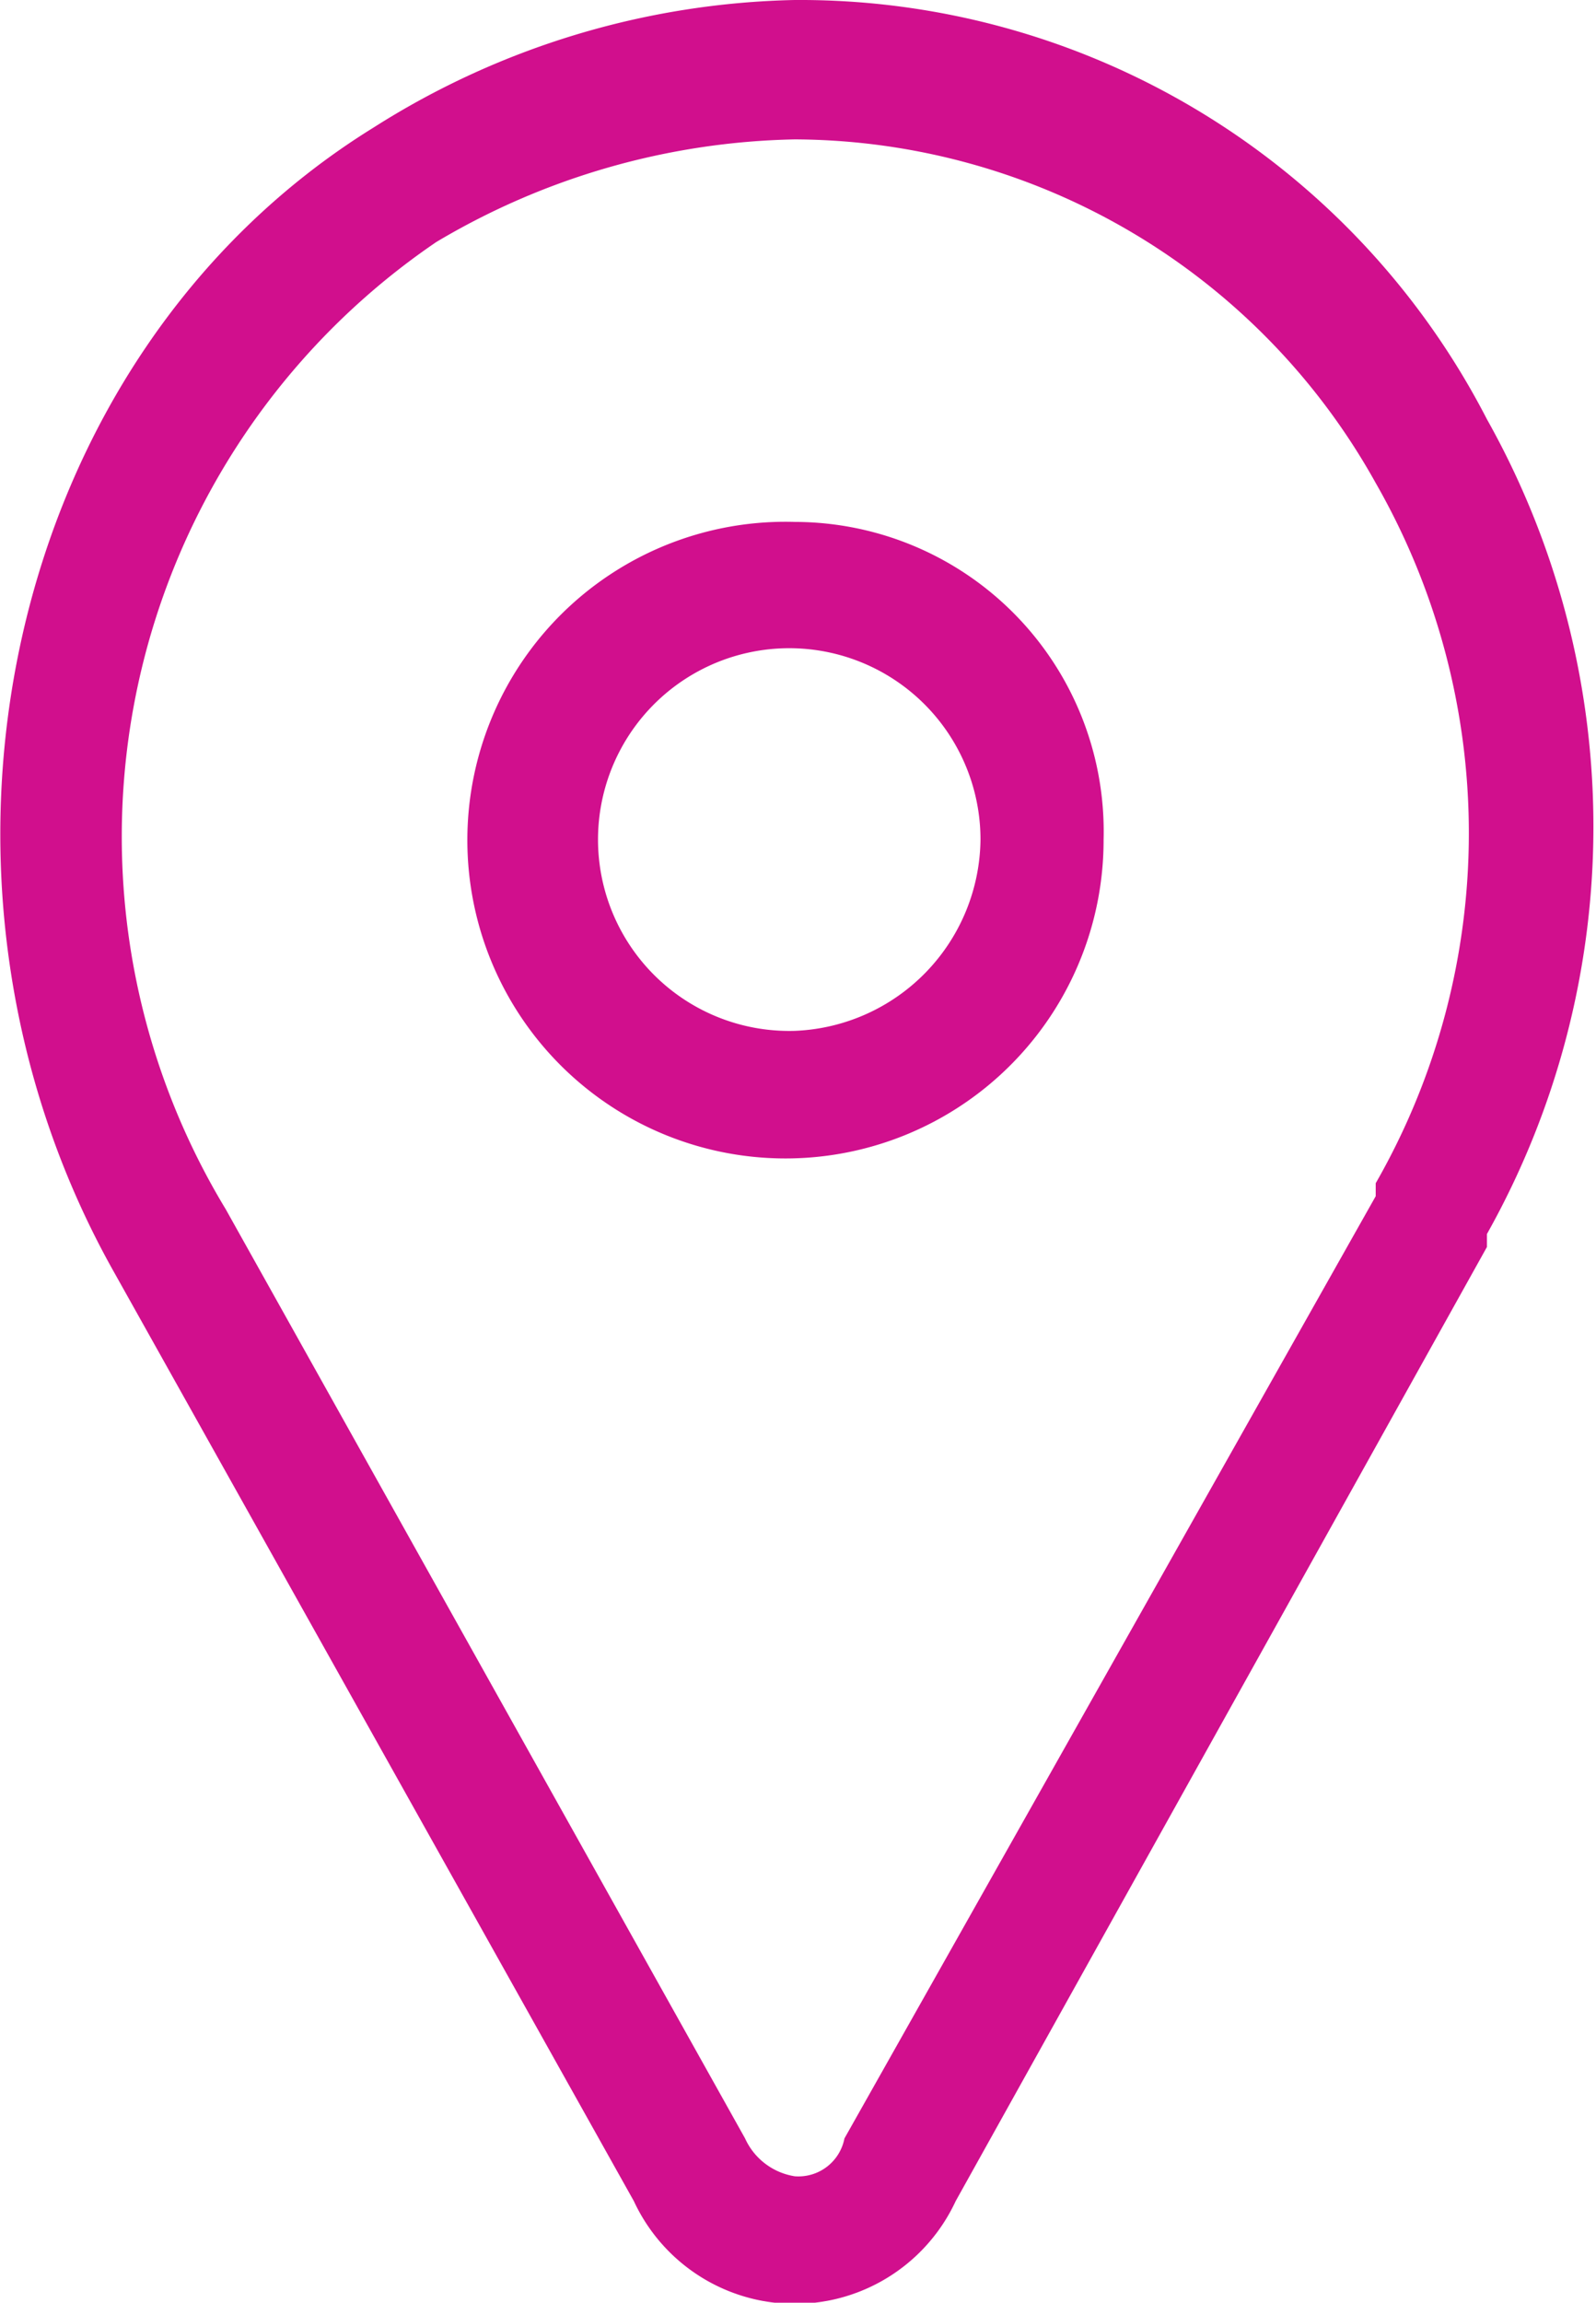 <svg xmlns="http://www.w3.org/2000/svg" width="14.78" height="21.31" viewBox="0 0 14.78 21.31"><path id="pcale2" d="M1222.96,1702.76a7.159,7.159,0,0,0-6.41-3.88,7.556,7.556,0,0,0-3.9,1.18c-3.43,2.12-4.46,6.95-2.4,10.6l4.81,8.59a1.643,1.643,0,0,0,2.98,0l4.92-8.83v-0.12A7.7,7.7,0,0,0,1222.96,1702.76Zm-1.03,7.07v0.12l-4.92,8.72a0.434,0.434,0,0,1-.46.35,0.609,0.609,0,0,1-.46-0.35l-4.81-8.6a6.655,6.655,0,0,1,1.95-8.95,6.734,6.734,0,0,1,3.32-.95,6.184,6.184,0,0,1,5.38,3.18A6.517,6.517,0,0,1,1221.93,1709.83Zm-5.38-6.12a2.946,2.946,0,1,0,2.86,2.94A2.865,2.865,0,0,0,1216.55,1703.71Zm0,4.71a1.771,1.771,0,1,1,1.72-1.77A1.791,1.791,0,0,1,1216.55,1708.42Z" transform="translate(-1209.19 -1698.88)" fill="#d10f8d" fill-rule="evenodd"/></svg>